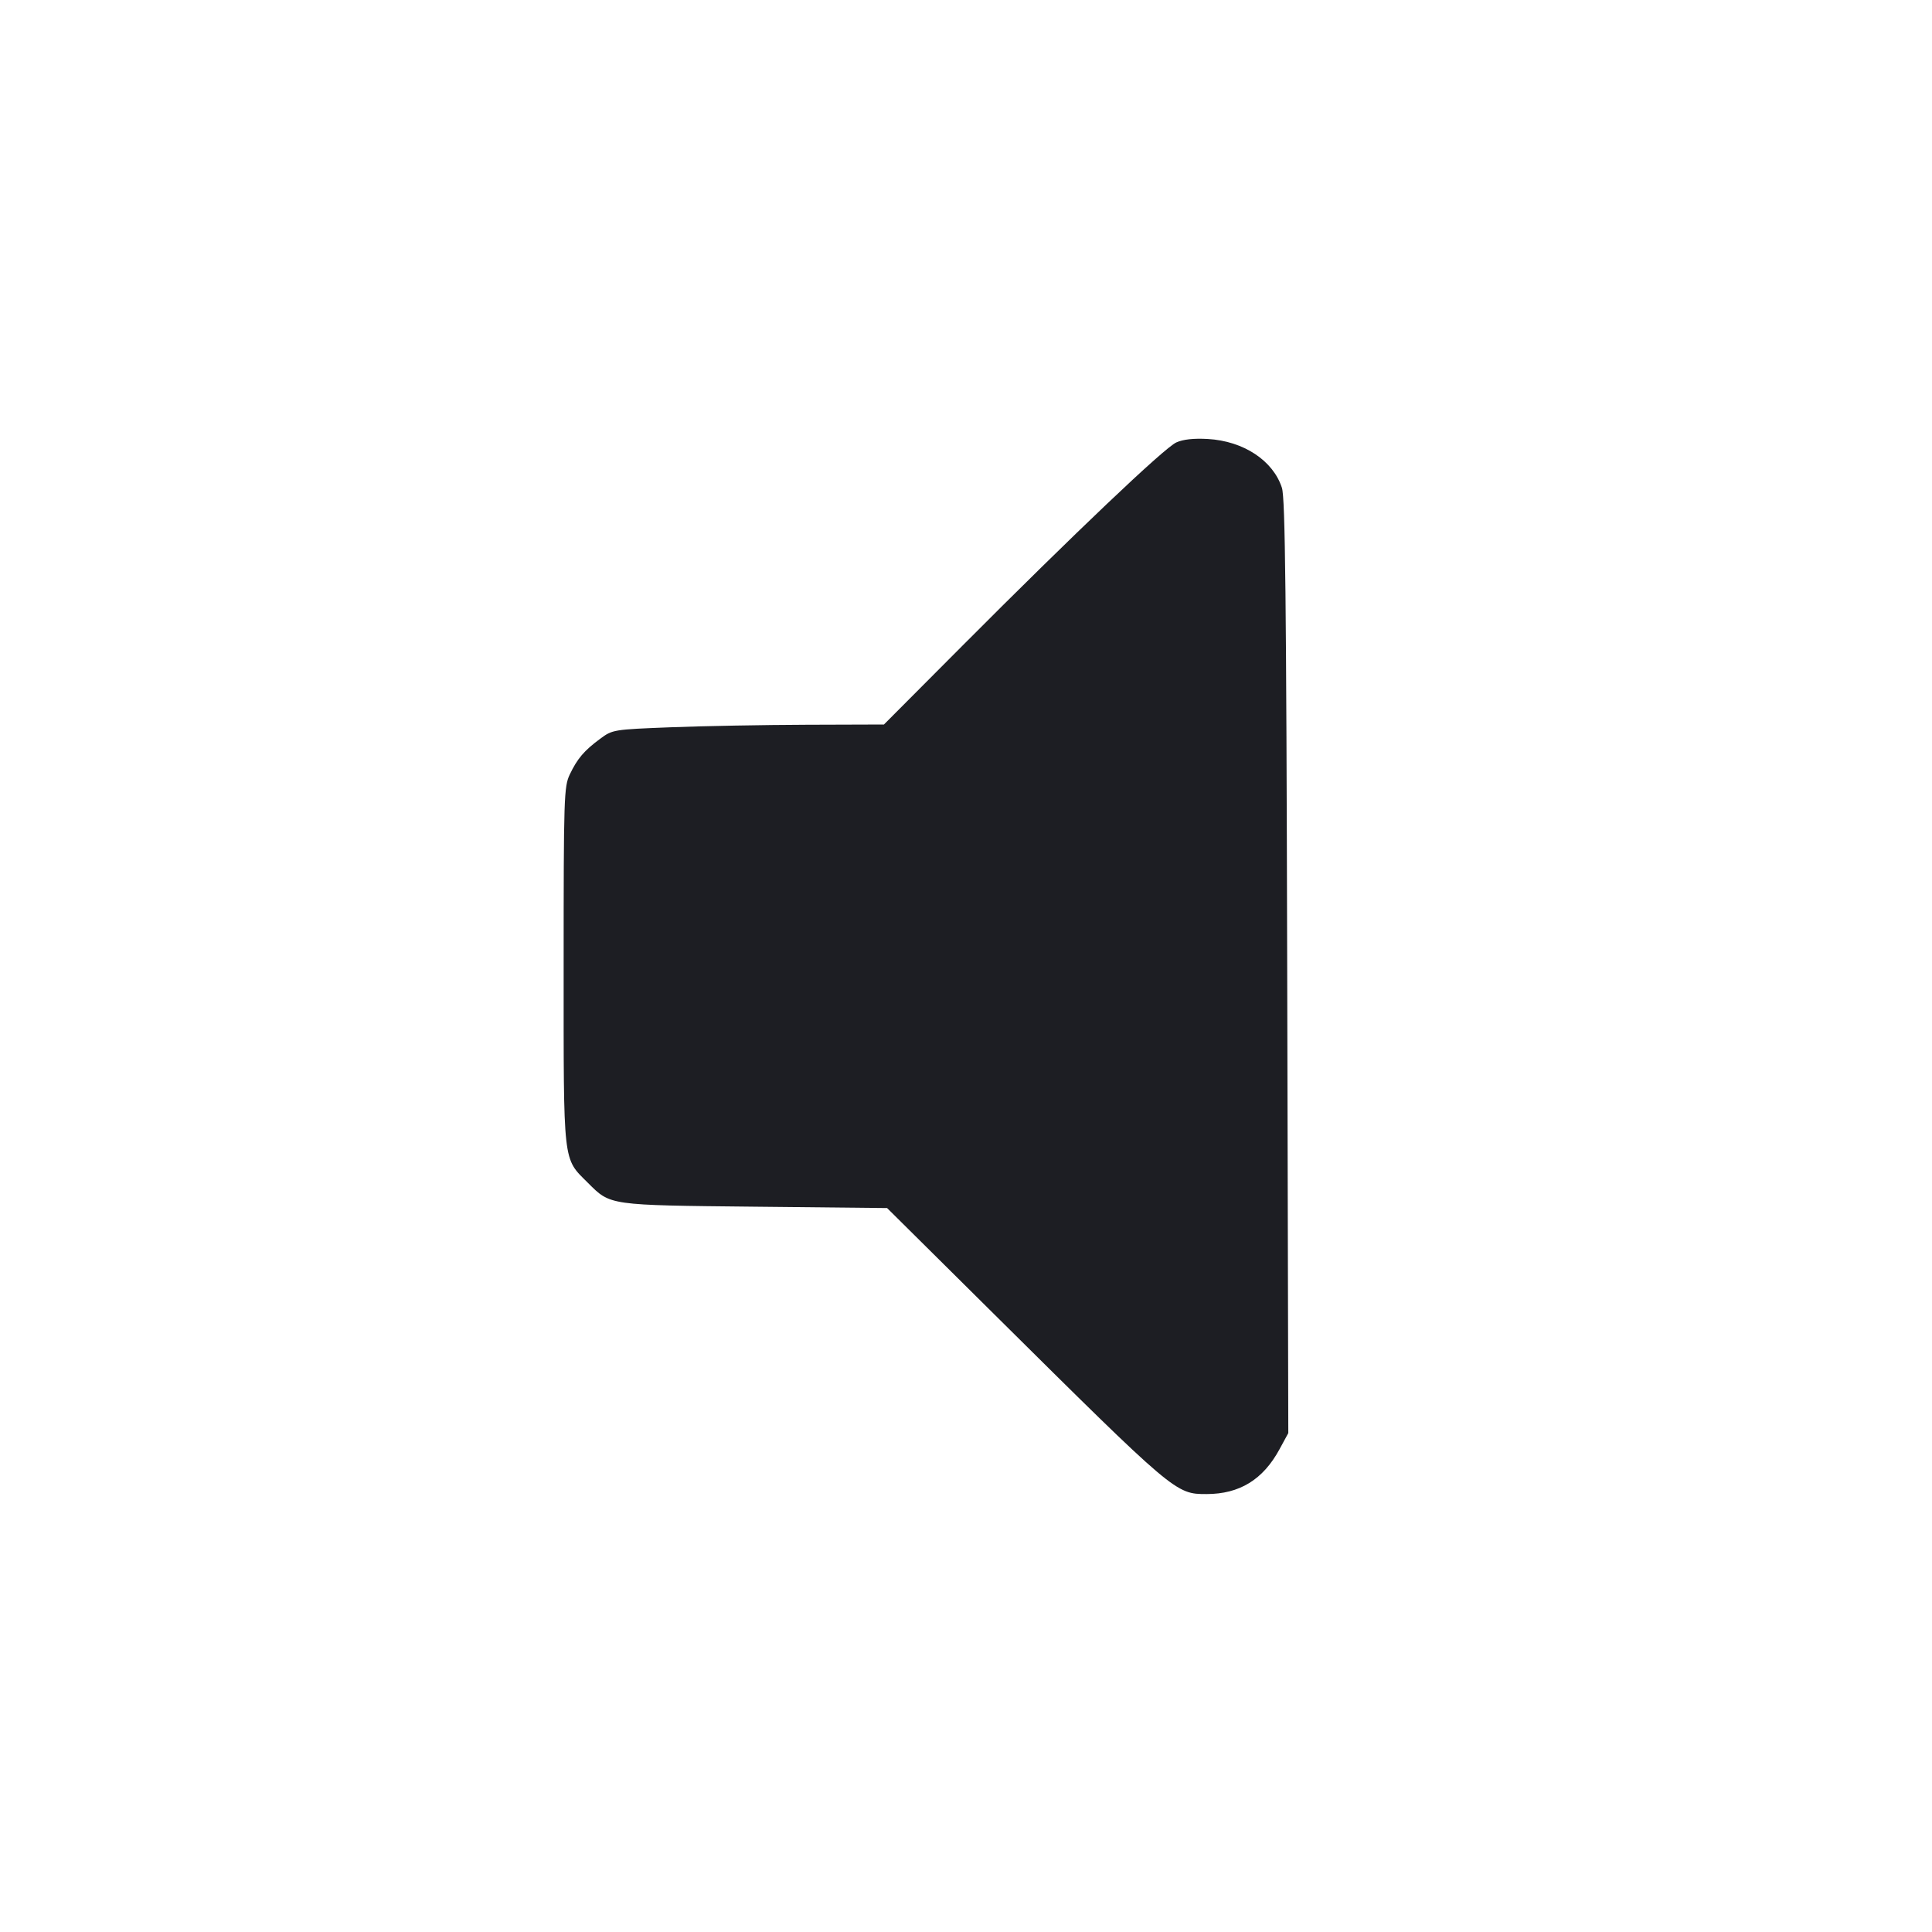 <svg viewBox="0 0 2400 2400" fill="none" xmlns="http://www.w3.org/2000/svg"><path d="M1461.247 549.609 C 1446.320 556.394,1334.490 662.672,1196.031 801.658 L 1098.061 900.000 1002.031 900.308 C 949.214 900.477,873.390 901.881,833.533 903.427 C 761.939 906.203,760.879 906.376,745.533 917.741 C 725.531 932.555,717.251 942.273,707.822 962.000 C 700.577 977.159,700.176 989.665,700.176 1200.000 C 700.176 1449.456,698.882 1437.948,730.473 1469.515 C 758.504 1497.525,755.589 1497.111,938.000 1499.003 L 1102.000 1500.704 1234.000 1631.592 C 1459.953 1855.643,1460.401 1856.023,1498.872 1855.978 C 1539.770 1855.930,1568.884 1838.088,1589.315 1800.550 L 1600.374 1780.229 1599.000 1201.115 C 1597.908 741.188,1596.559 618.707,1592.448 606.000 C 1581.483 572.111,1544.718 547.876,1500.408 545.329 C 1482.936 544.325,1469.684 545.773,1461.247 549.609 " fill="#1D1E23" stroke="none" fill-rule="evenodd"/></svg>